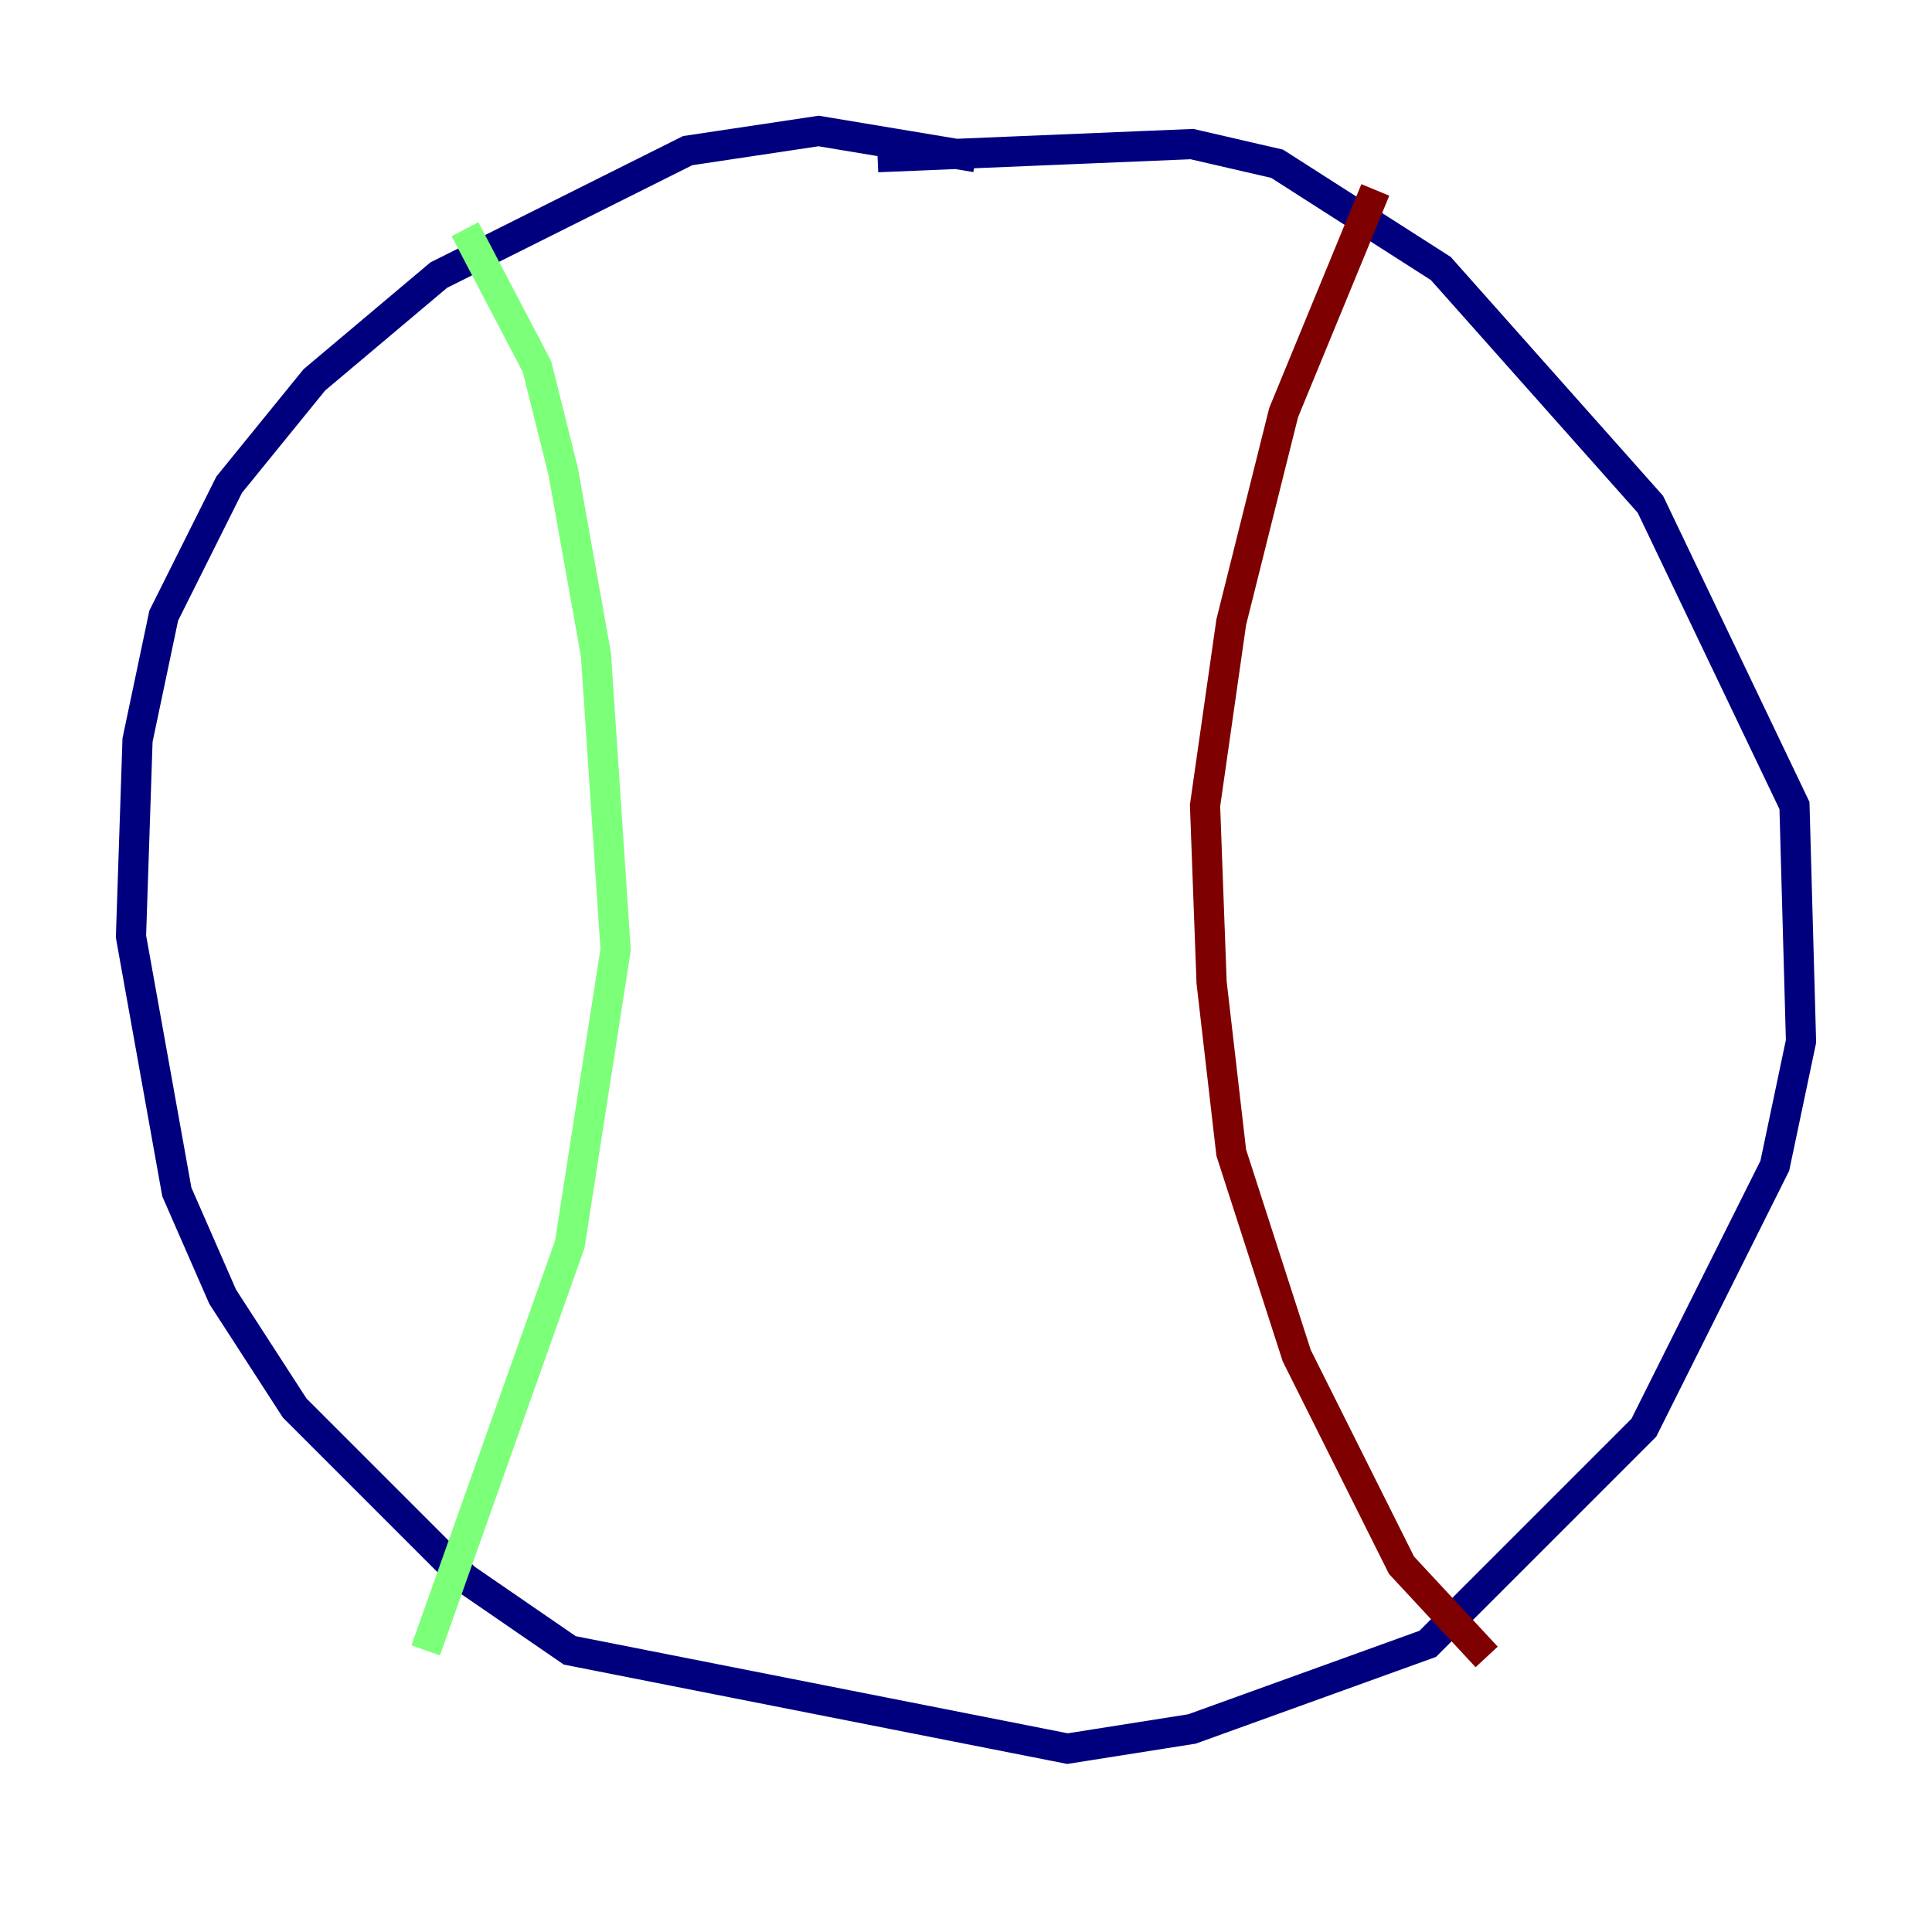 <?xml version="1.0" encoding="utf-8" ?>
<svg baseProfile="tiny" height="128" version="1.2" viewBox="0,0,128,128" width="128" xmlns="http://www.w3.org/2000/svg" xmlns:ev="http://www.w3.org/2001/xml-events" xmlns:xlink="http://www.w3.org/1999/xlink"><defs /><polyline fill="none" points="64.651,10.414 54.237,8.678 45.559,9.98 29.071,18.224 20.827,25.166 15.186,32.108 10.848,40.786 9.112,49.031 8.678,62.047 11.715,78.969 14.752,85.912 19.525,93.288 30.807,104.57 37.749,109.342 70.725,115.851 78.969,114.549 94.59,108.909 108.909,94.59 117.586,77.234 119.322,68.99 118.888,53.37 109.342,33.41 95.458,17.79 84.61,10.848 78.969,9.546 58.142,10.414" stroke="#00007f" stroke-width="2" /><polyline fill="none" points="30.807,15.186 35.58,24.298 37.315,31.241 39.485,43.39 40.786,62.915 37.749,82.441 28.203,109.342" stroke="#7cff79" stroke-width="2" /><polyline fill="none" points="91.119,12.583 85.044,27.336 81.573,41.22 79.837,53.37 80.271,65.085 81.573,76.366 85.912,89.817 92.854,103.702 98.495,109.776" stroke="#7f0000" stroke-width="2" /></svg>